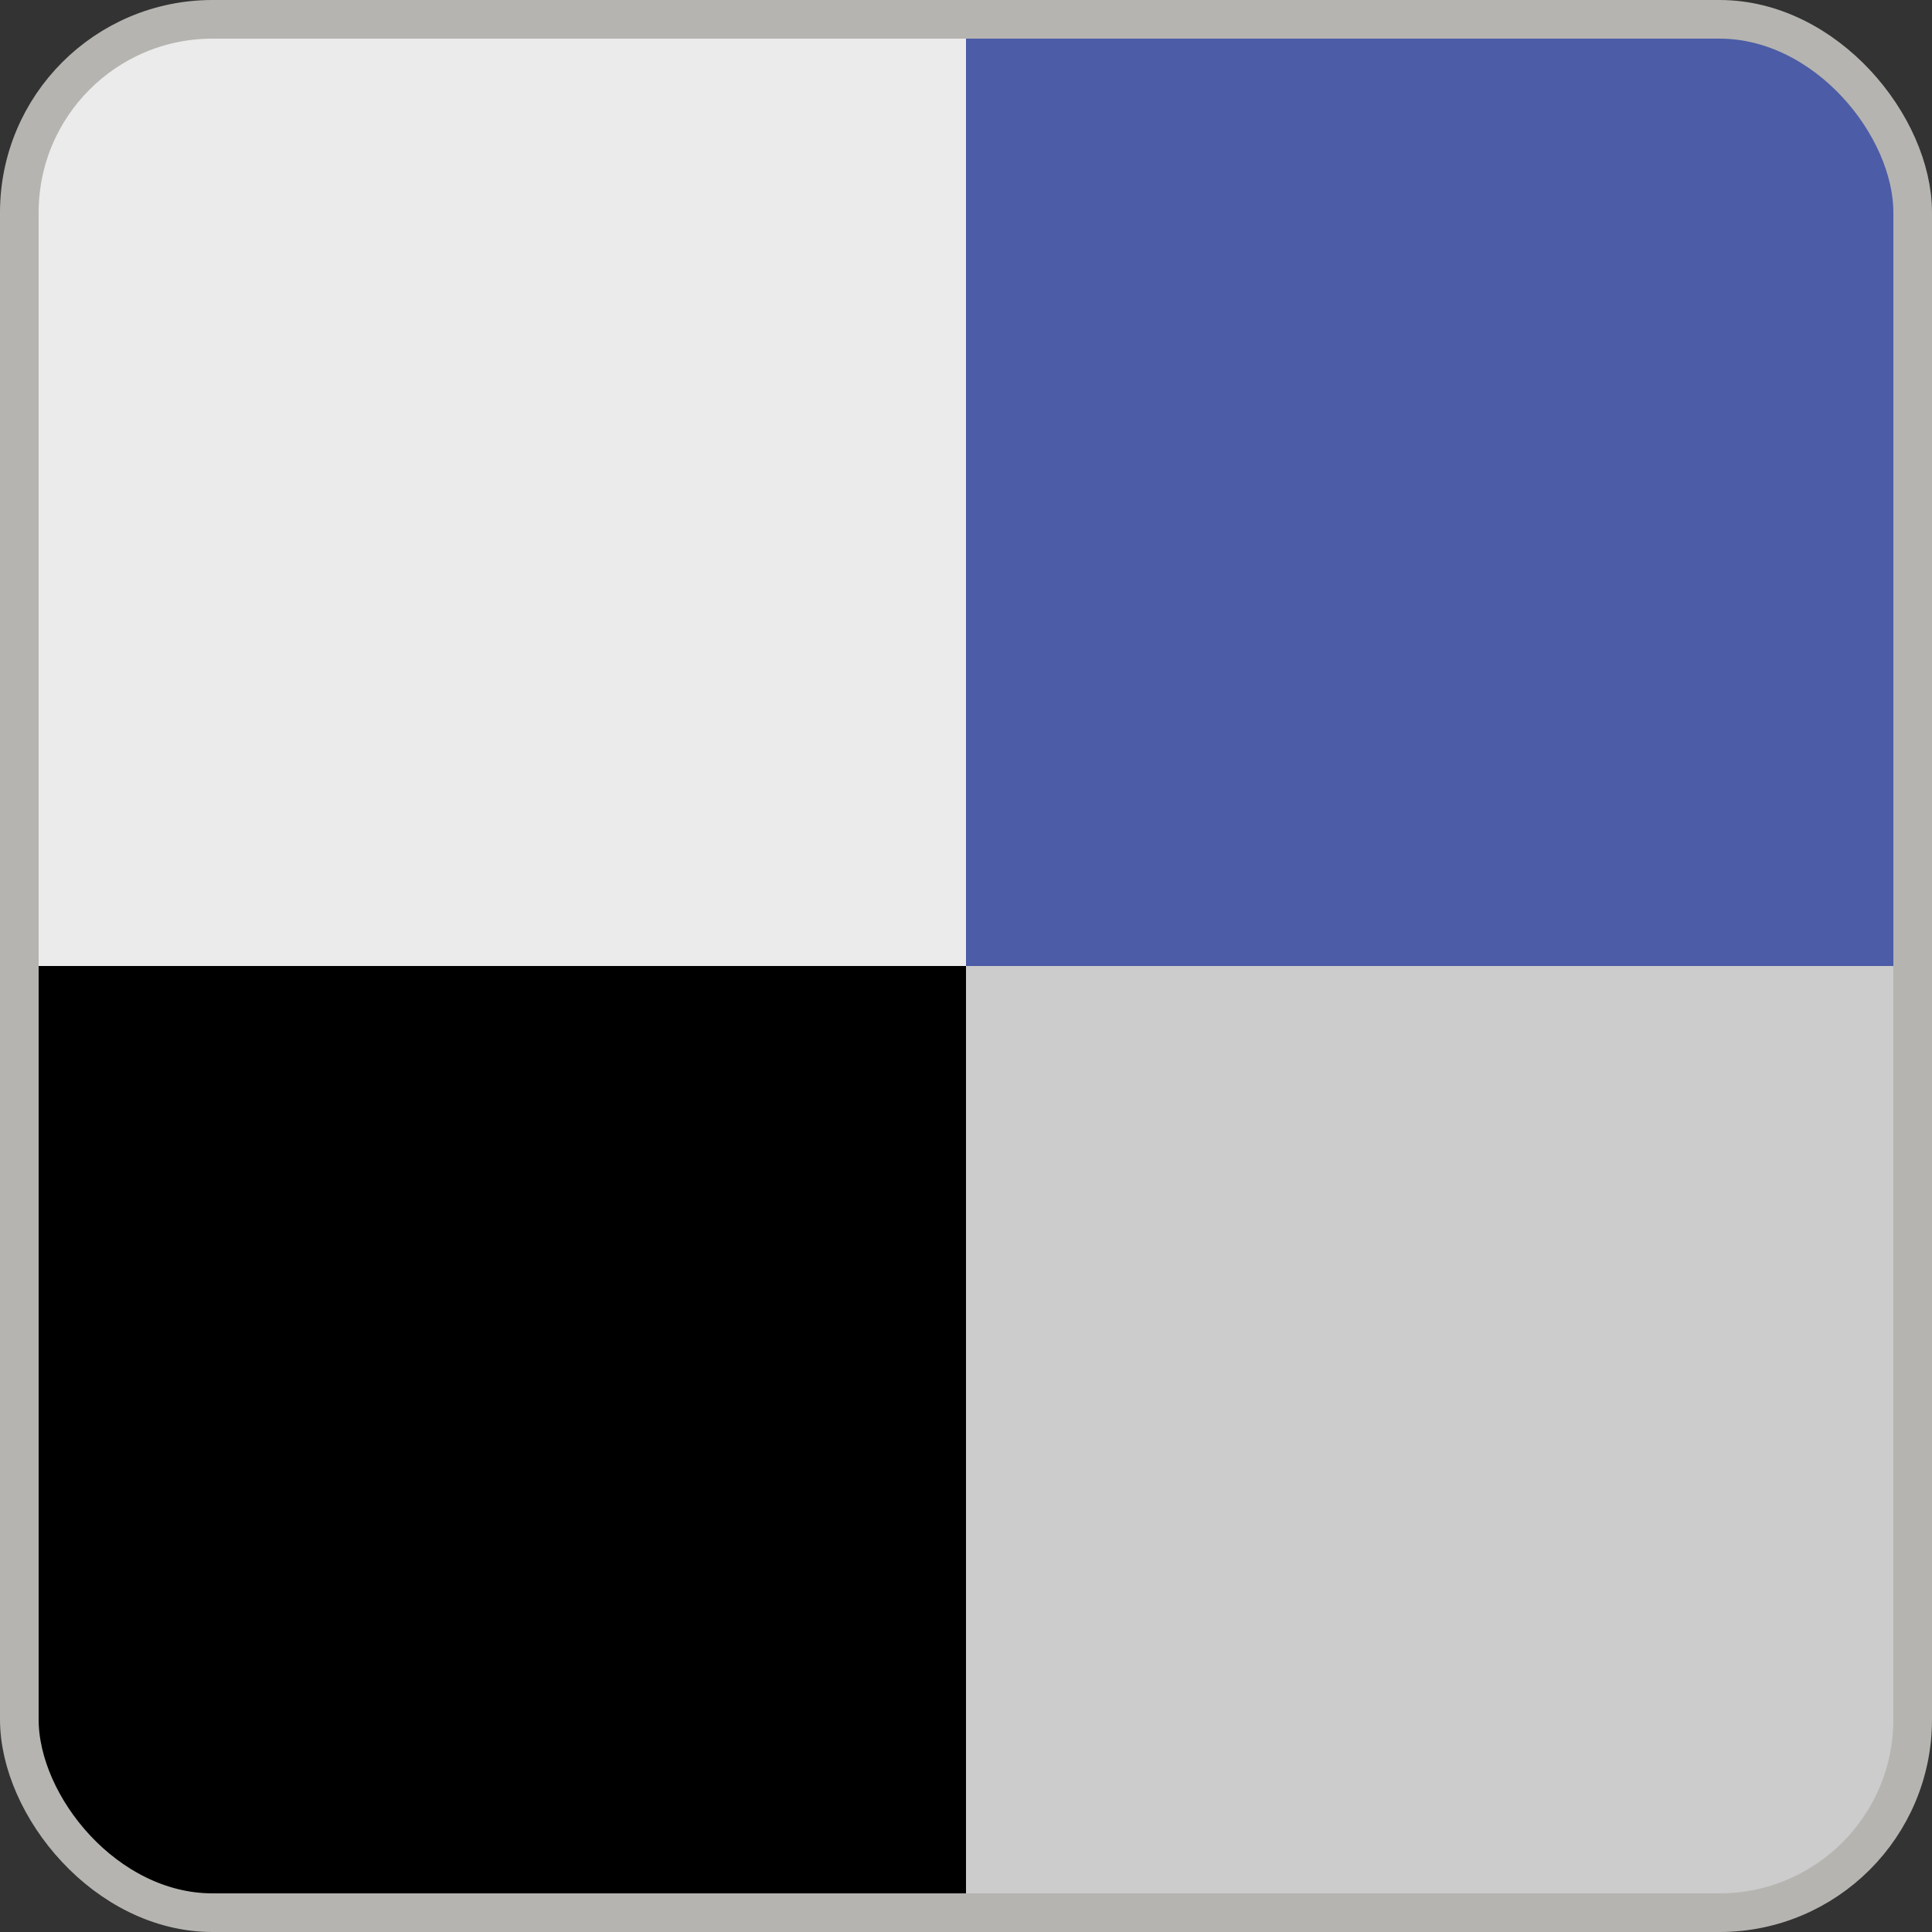 <?xml version="1.0" standalone="no"?>
<!--Created with Sketsa SVG Editor (http://www.kiyut.com)-->
<svg contentScriptType="text/ecmascript" width="100.0px" xmlns:xlink="http://www.w3.org/1999/xlink" baseProfile="full"
    zoomAndPan="magnify" contentStyleType="text/css" height="100.0px" preserveAspectRatio="xMidYMid meet" xmlns="http://www.w3.org/2000/svg"
    version="1.0">
    <rect width="100%" height="100%" fill="#333333" stroke="none"/>
    <defs>
        <radialGradient r="100%" cx="0.5" cy="-0.3" id="radGradient">
            <stop style="stop-color: #FDFDFD;" offset="40%"/>
            <stop style="stop-color: #D5D0CD;" offset="100%"/>
        </radialGradient>
    </defs>
    <path fill="#EBEBEB" d="M 49.5 49.5 L 1.0 49.5 L 1.0 10.0 A 10.0 10.0 0.0 0 1 10.0 1.0 L 49.5 1.0 z" fill-opacity="1"
        stroke-opacity="1" stroke="#EBEBEB"/>
    <path fill="#4C5CA7" d="M 50.5 49.5 L 50.5 1.0 L 90.0 1.0 A 10.0 10.0 0.0 0 1 99.0 10.0 L 99.0 49.5 z" fill-opacity="1"
        stroke-opacity="1" stroke="#4C5CA7"/>
    <path fill="#000000" d="M 49.5 99.0 L 10.0 99.0 A 10.0 10.0 0.0 0 1 1.0 90.0 L 1.0 50.5 L 49.5 50.5 z" fill-opacity="1"
        stroke-opacity="1" stroke="#000000"/>
    <path fill="#cccccc" d="M 99.0 90.0 A 10.0 10.0 0.0 0 1 90.0 99.0 L 50.5 99.0 L 50.5 50.5 L 99.0 50.5 z"
        fill-opacity="1" stroke-opacity="1" stroke="#cccccc"/>
    <rect x="1.0" y="1.0" fill="none" width="98" rx="10" ry="10" height="98" stroke="#B5B4B0" stroke-width="2"/>
</svg>